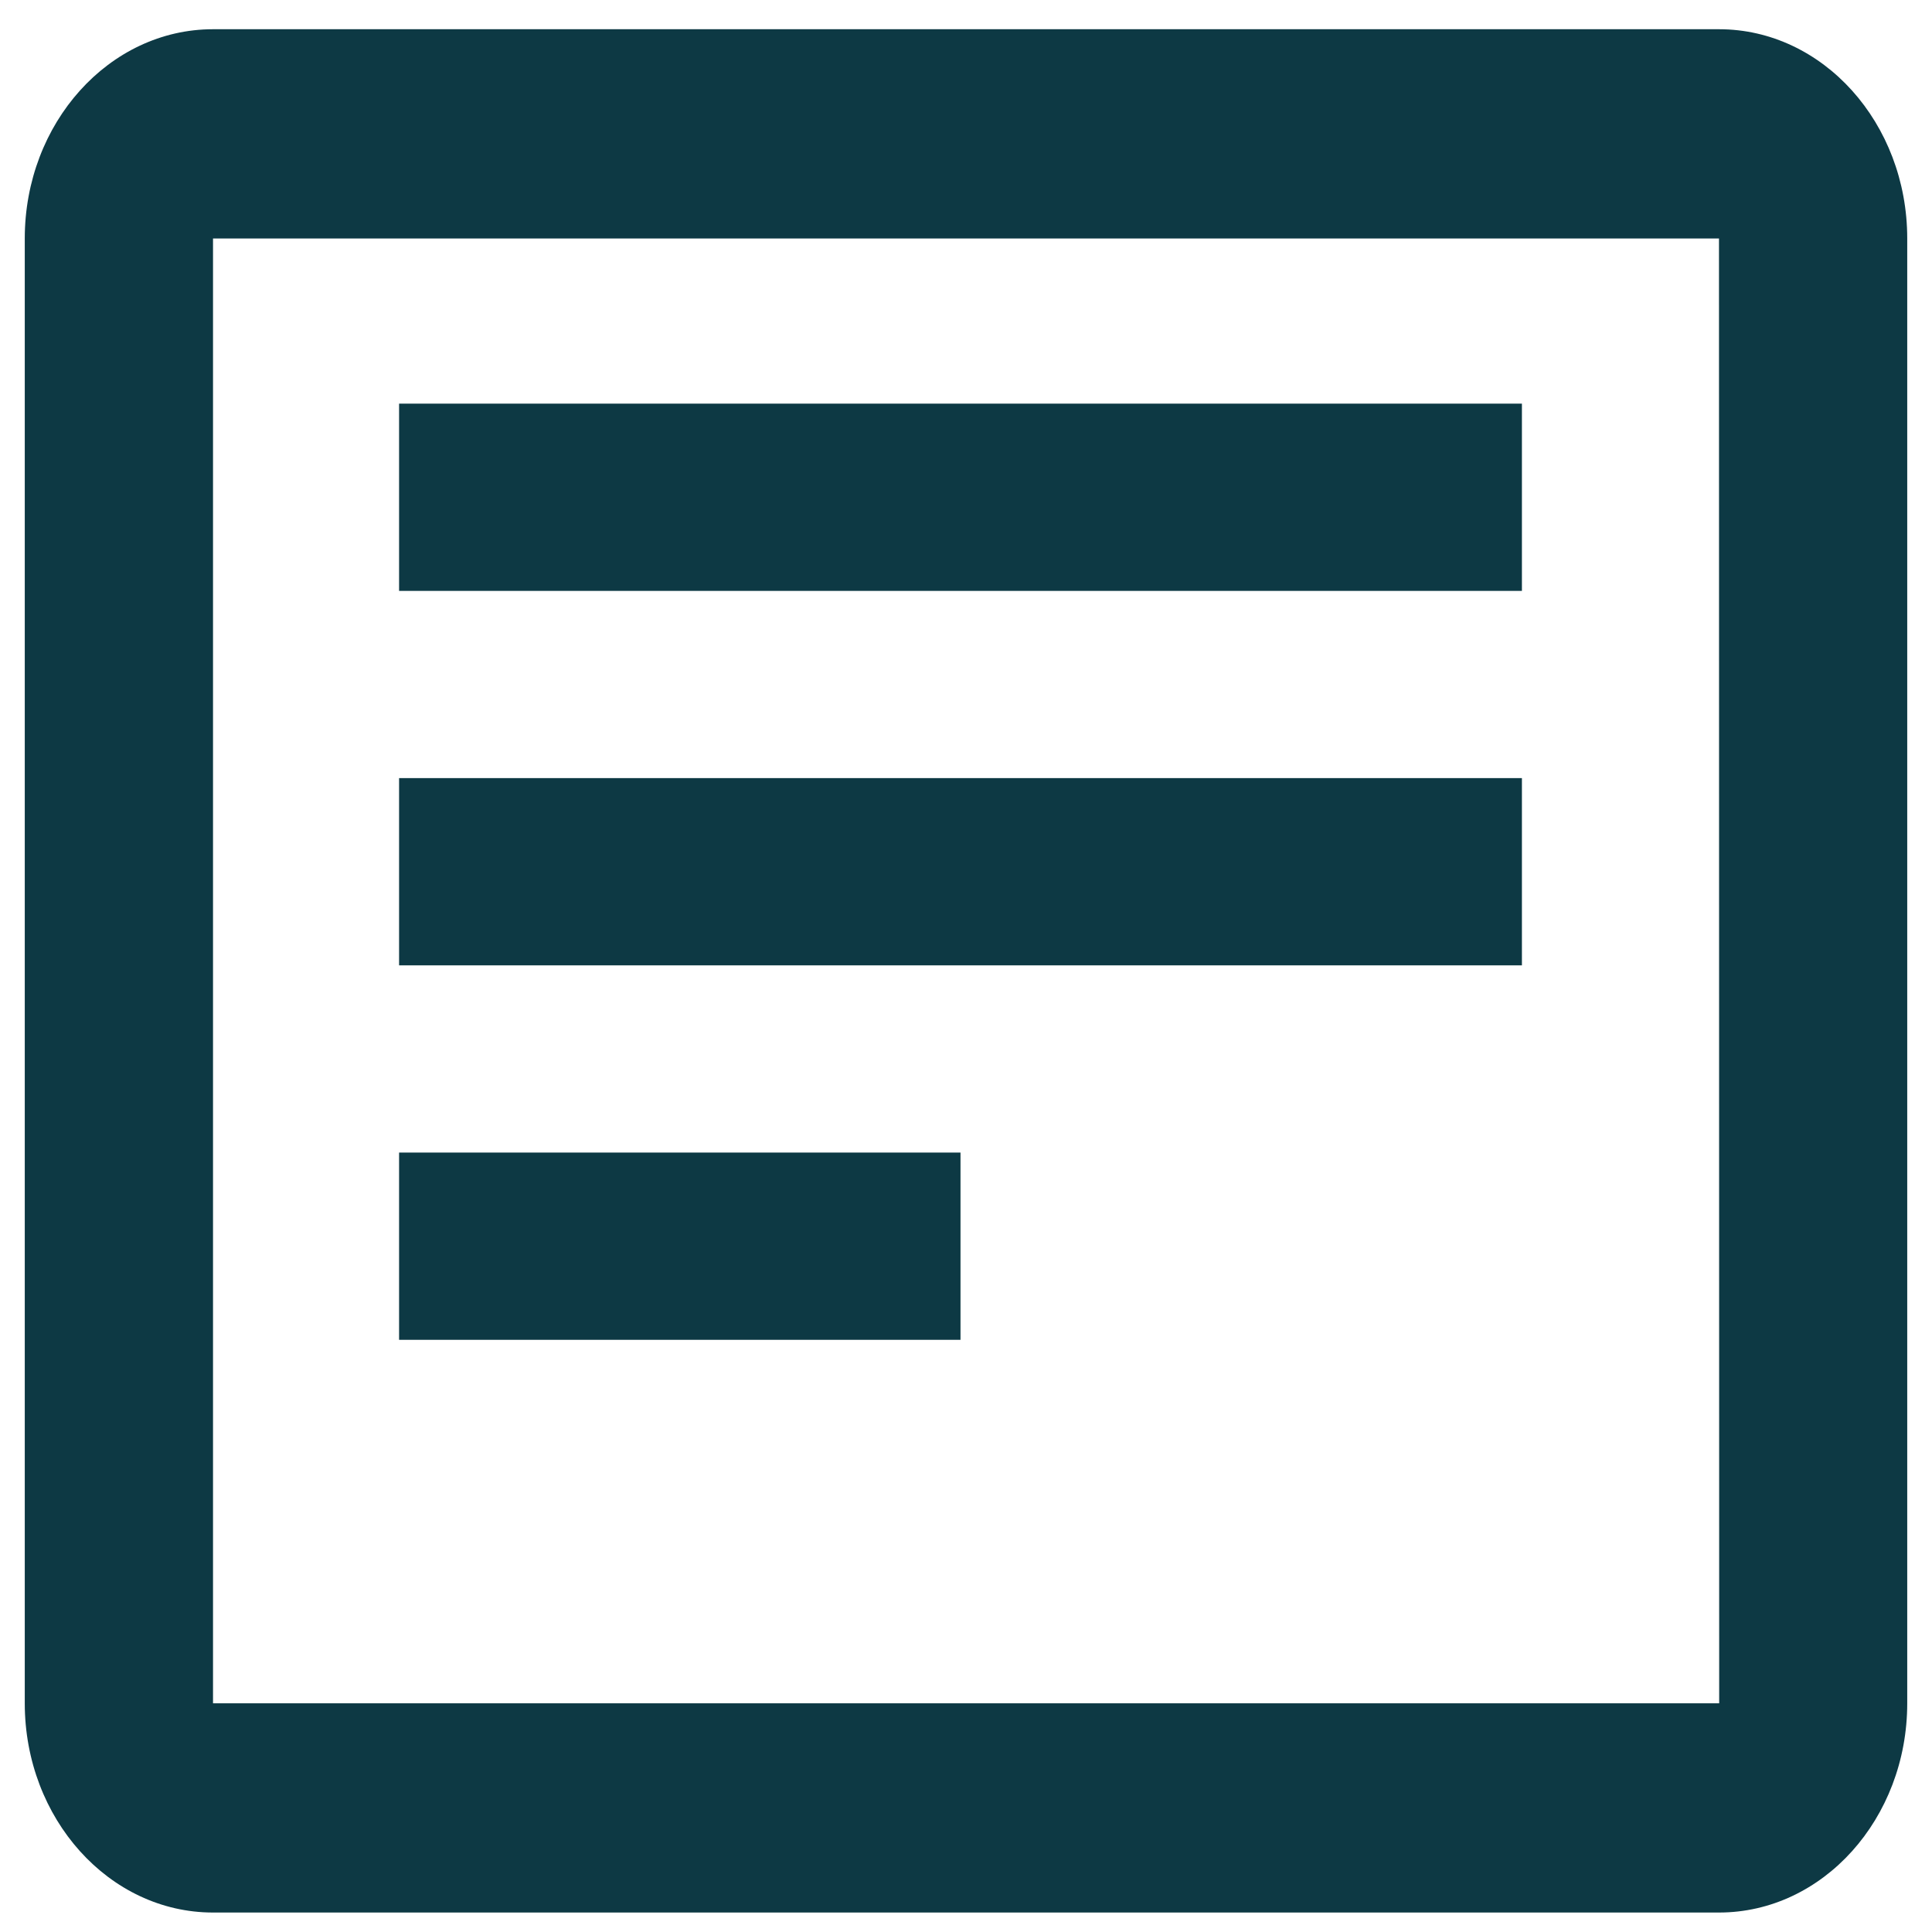 <svg width="30" height="30" viewBox="0 0 38 39" fill="#0D3944" xmlns="http://www.w3.org/2000/svg">
<path d="M34.2 0.59H3.8C1.704 0.59 0 2.484 0 4.814V34.383C0 36.713 1.704 38.607 3.8 38.607H34.2C36.296 38.607 38 36.713 38 34.383V4.814C38 2.484 36.296 0.59 34.2 0.59ZM3.8 34.383V4.814H34.2L34.204 34.383H3.8Z" />
<path d="M7.556 8.148H30.222V11.928H7.556V8.148ZM7.556 15.707H30.222V19.487H7.556V15.707ZM7.556 23.266H18.889V27.046H7.556V23.266Z" />
</svg>
